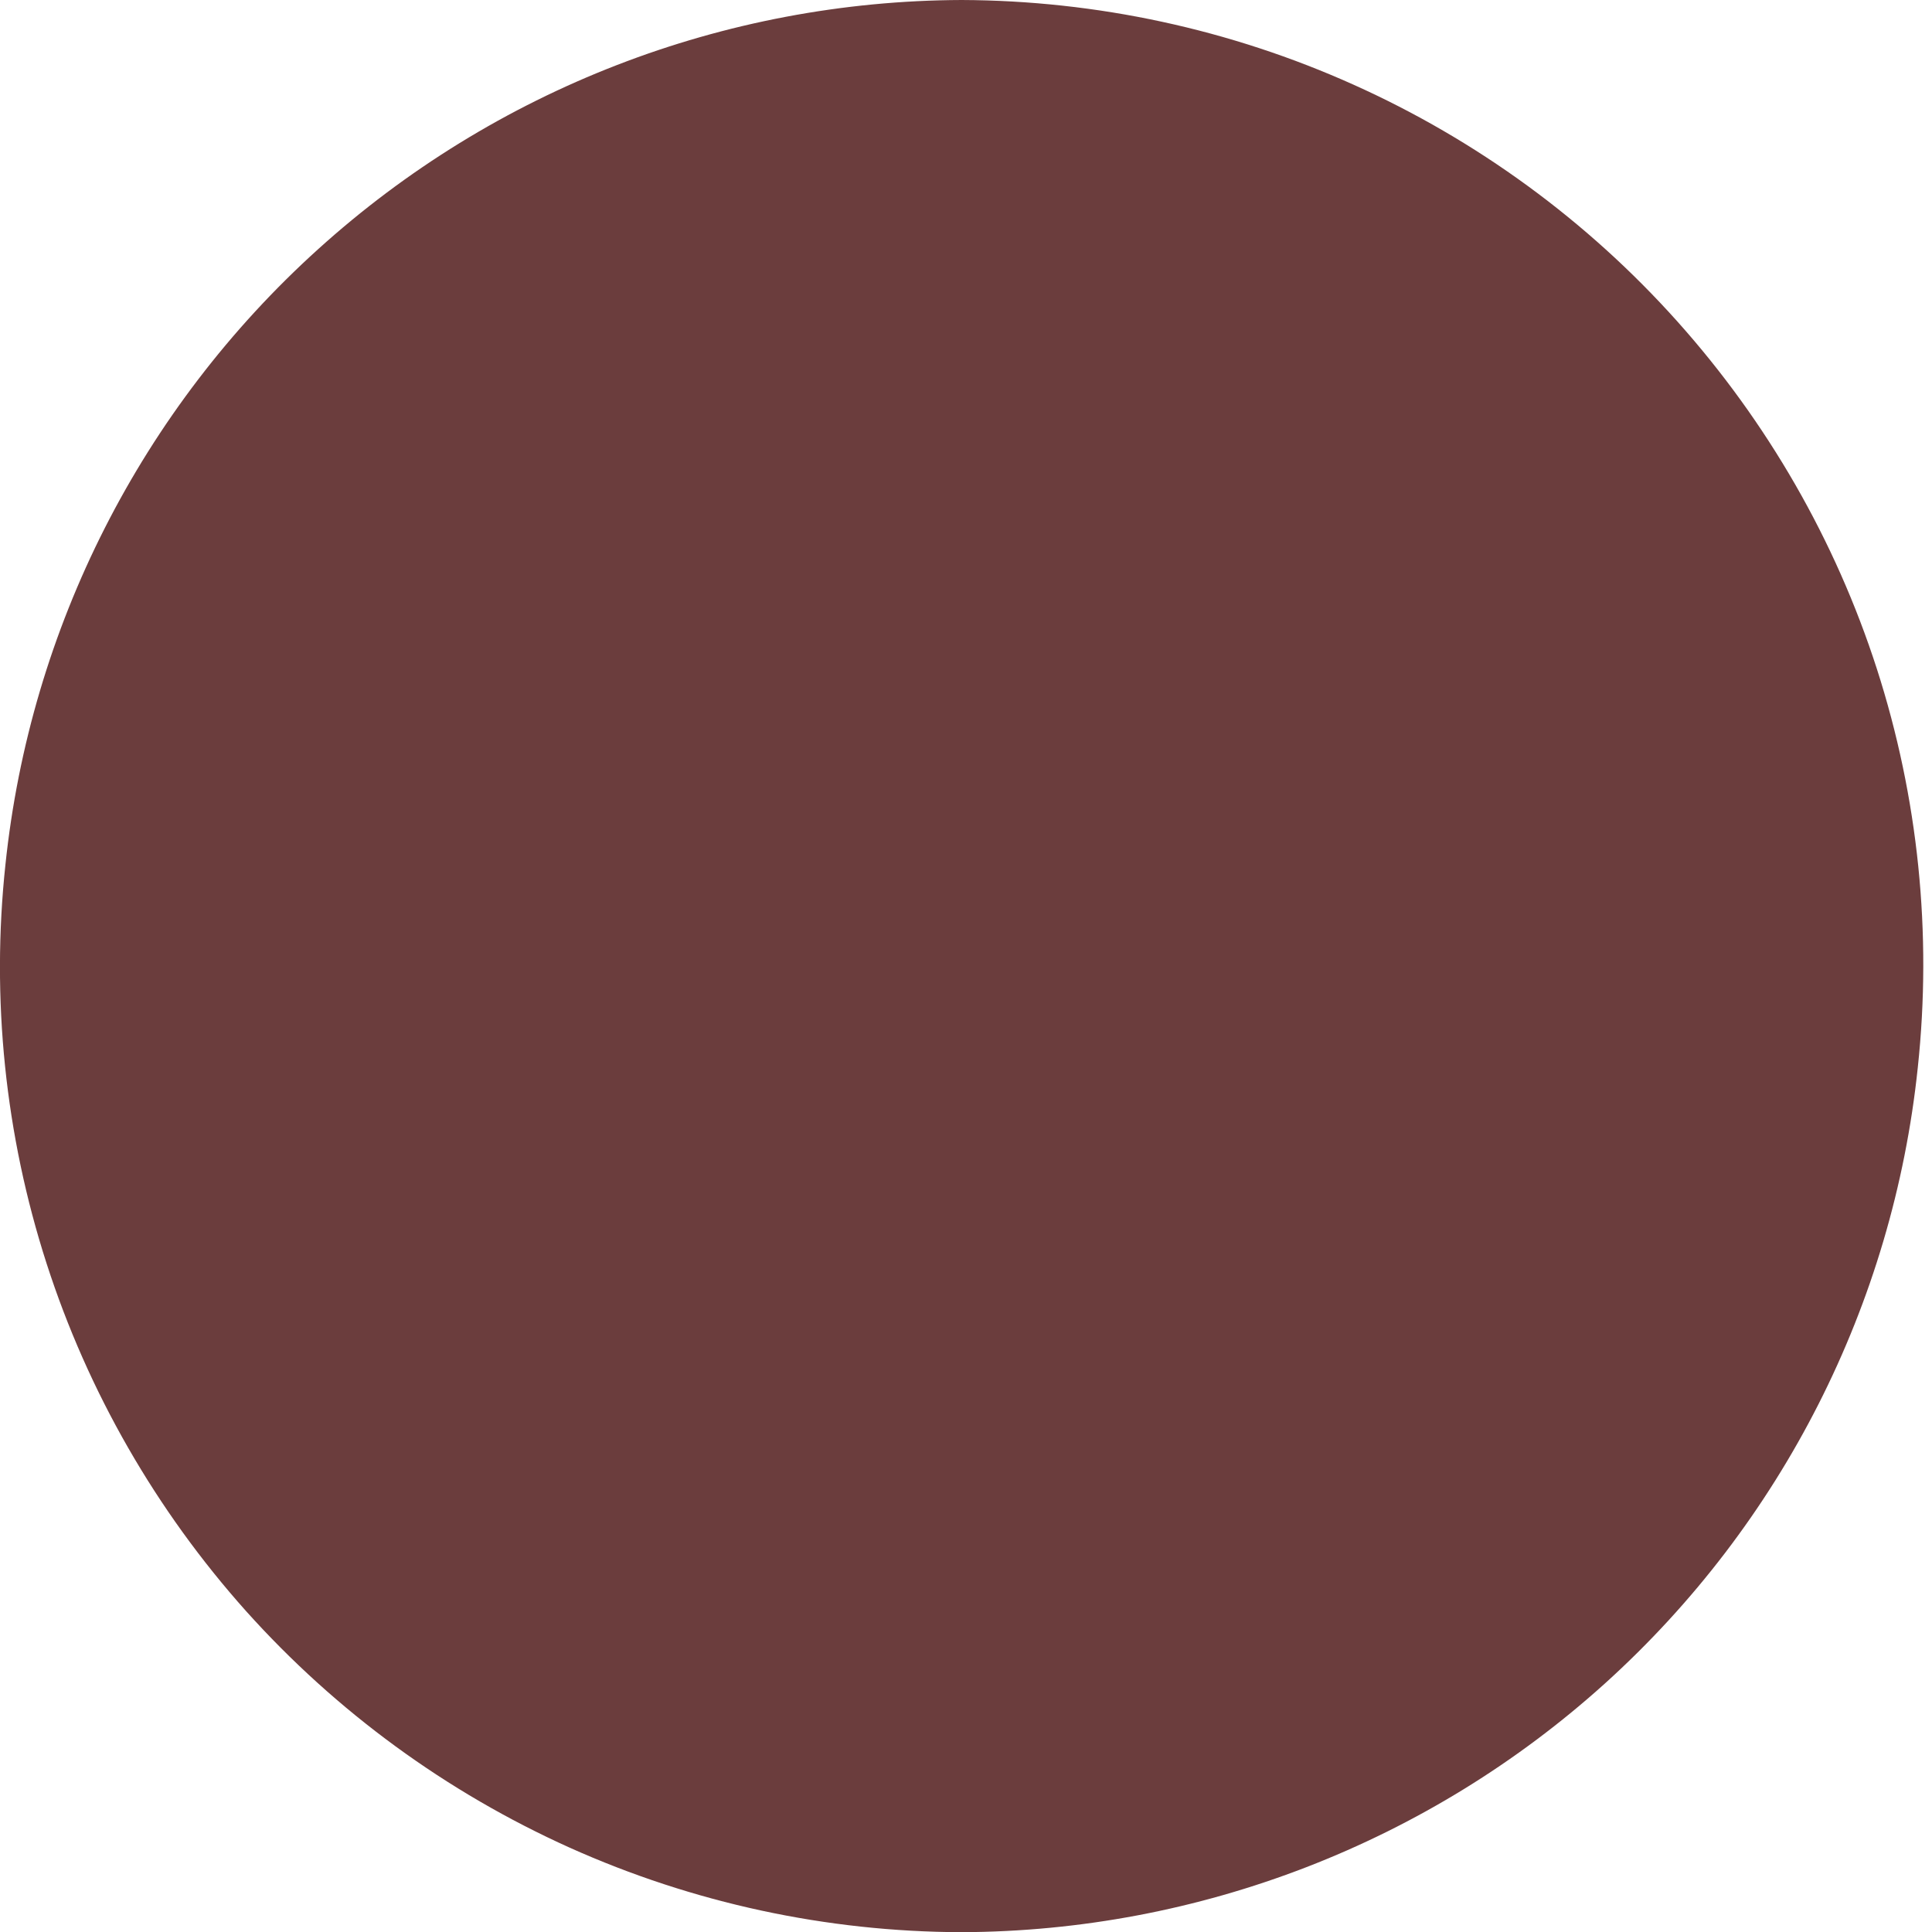<svg width="11" height="11" viewBox="0 0 11 11" fill="none" xmlns="http://www.w3.org/2000/svg">
<path d="M5.475 11.001C4.706 10.999 3.946 10.835 3.244 10.52C2.542 10.204 1.915 9.746 1.401 9.173C0.888 8.599 0.501 7.925 0.265 7.193C0.029 6.461 -0.051 5.687 0.031 4.922C0.172 3.575 0.806 2.327 1.811 1.419C2.816 0.51 4.121 0.005 5.475 0C6.245 0.003 7.005 0.167 7.706 0.482C8.408 0.797 9.036 1.256 9.549 1.829C10.062 2.402 10.45 3.076 10.686 3.808C10.922 4.541 11.001 5.314 10.919 6.079C10.778 7.426 10.145 8.674 9.14 9.583C8.135 10.491 6.83 10.996 5.475 11.001Z" fill="#6B3D3D"/>
</svg>
